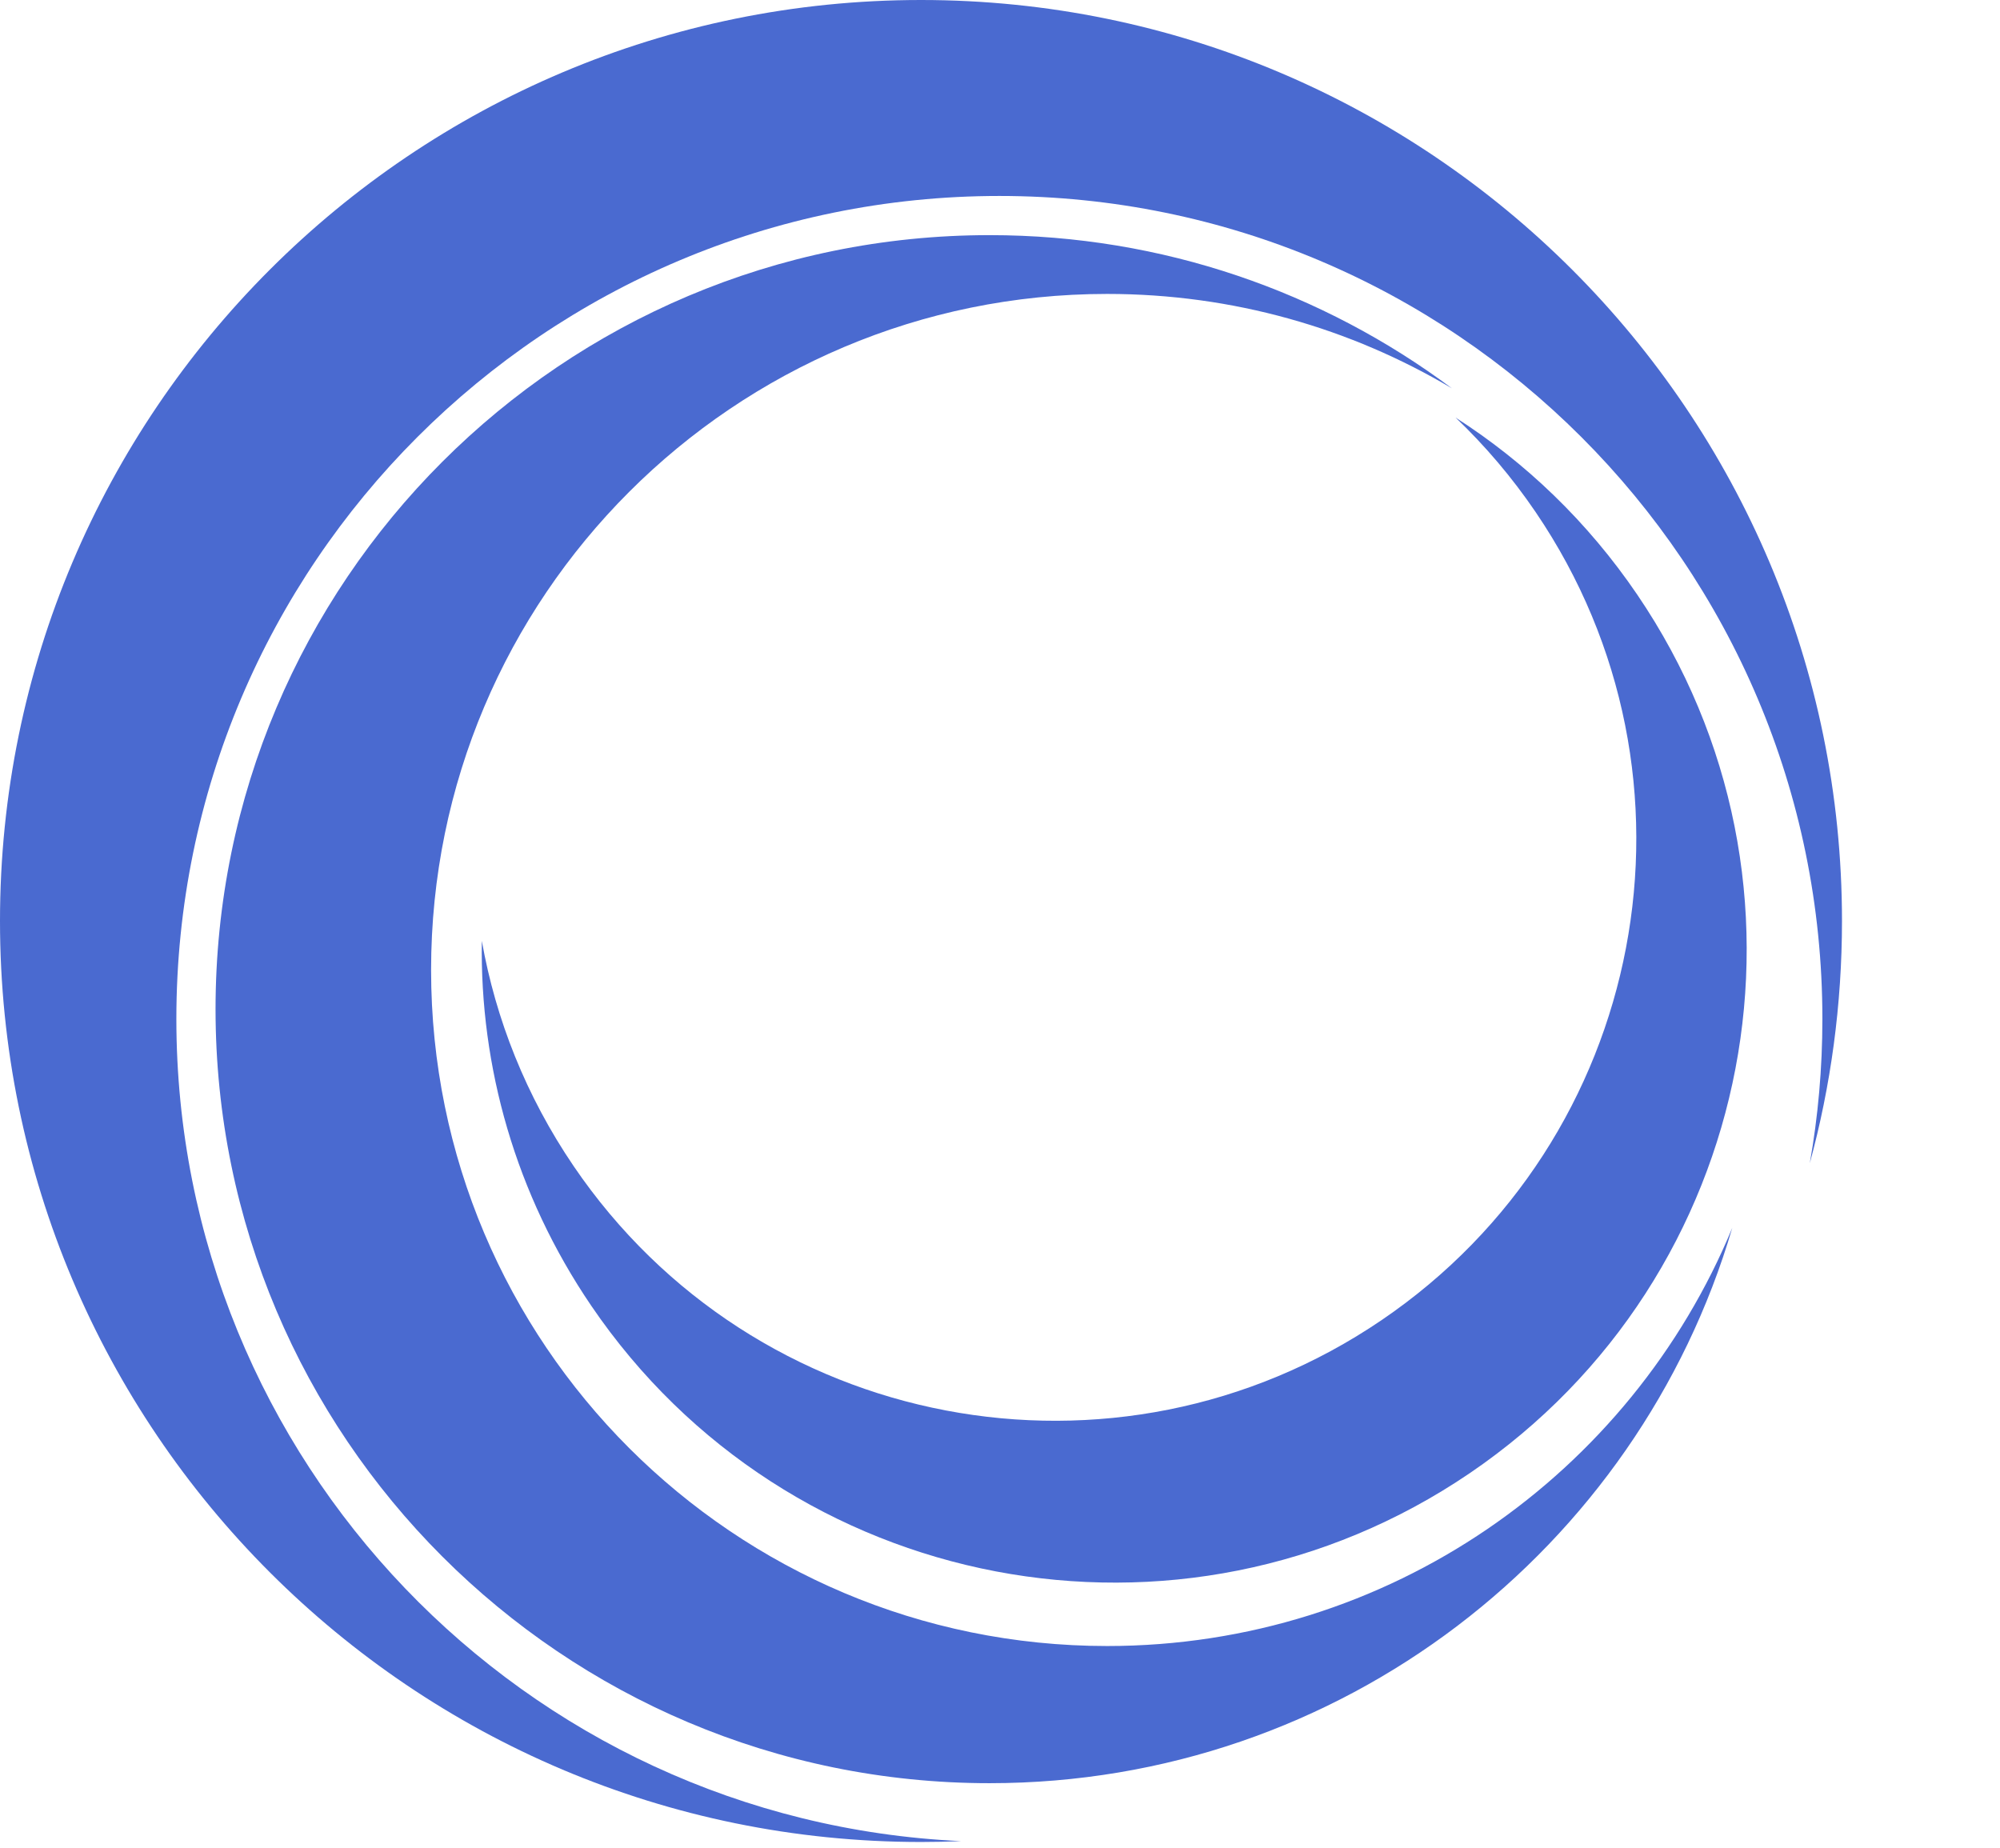 <svg width="276" height="255" viewBox="0 0 276 255" fill="none" xmlns="http://www.w3.org/2000/svg">
<path fill-rule="evenodd" clip-rule="evenodd" d="M249.75 160.534C252.647 149.88 254.194 138.669 254.194 127.097C254.194 56.903 197.291 0 127.097 0C56.903 0 0 56.903 0 127.097C0 197.291 56.903 254.194 127.097 254.194C128.956 254.194 130.807 254.154 132.647 254.075C72.365 251.323 24.338 201.58 24.338 140.619C24.338 77.893 75.188 27.043 137.914 27.043C200.64 27.043 251.49 77.893 251.49 140.619C251.49 147.413 250.893 154.068 249.75 160.534Z" fill="#4A6AD0"/>
<path fill-rule="evenodd" clip-rule="evenodd" d="M200.362 53.589C186.432 45.314 170.163 40.562 152.785 40.562C101.26 40.562 59.49 82.332 59.49 133.857C59.49 185.382 101.26 227.151 152.785 227.151C191.711 227.151 225.07 203.311 239.056 169.435C226.036 213.736 185.075 246.08 136.561 246.08C77.568 246.08 29.745 198.257 29.745 139.264C29.745 80.272 77.568 32.449 136.561 32.449C160.478 32.449 182.559 40.31 200.362 53.589Z" fill="#4A6AD0"/>
<path fill-rule="evenodd" clip-rule="evenodd" d="M66.491 129.837C68.406 140.653 72.585 151.248 79.16 160.92C104.082 197.58 154.004 207.096 190.664 182.174C227.324 157.252 236.84 107.329 211.918 70.669C208.641 65.849 204.931 61.497 200.877 57.632C210.517 63.806 219.094 71.99 225.937 82.056C253.035 121.917 242.689 176.198 202.828 203.296C162.967 230.394 108.686 220.048 81.588 180.187C71.1 164.76 66.221 147.173 66.491 129.837Z" fill="#4A6AD0"/>
</svg>
